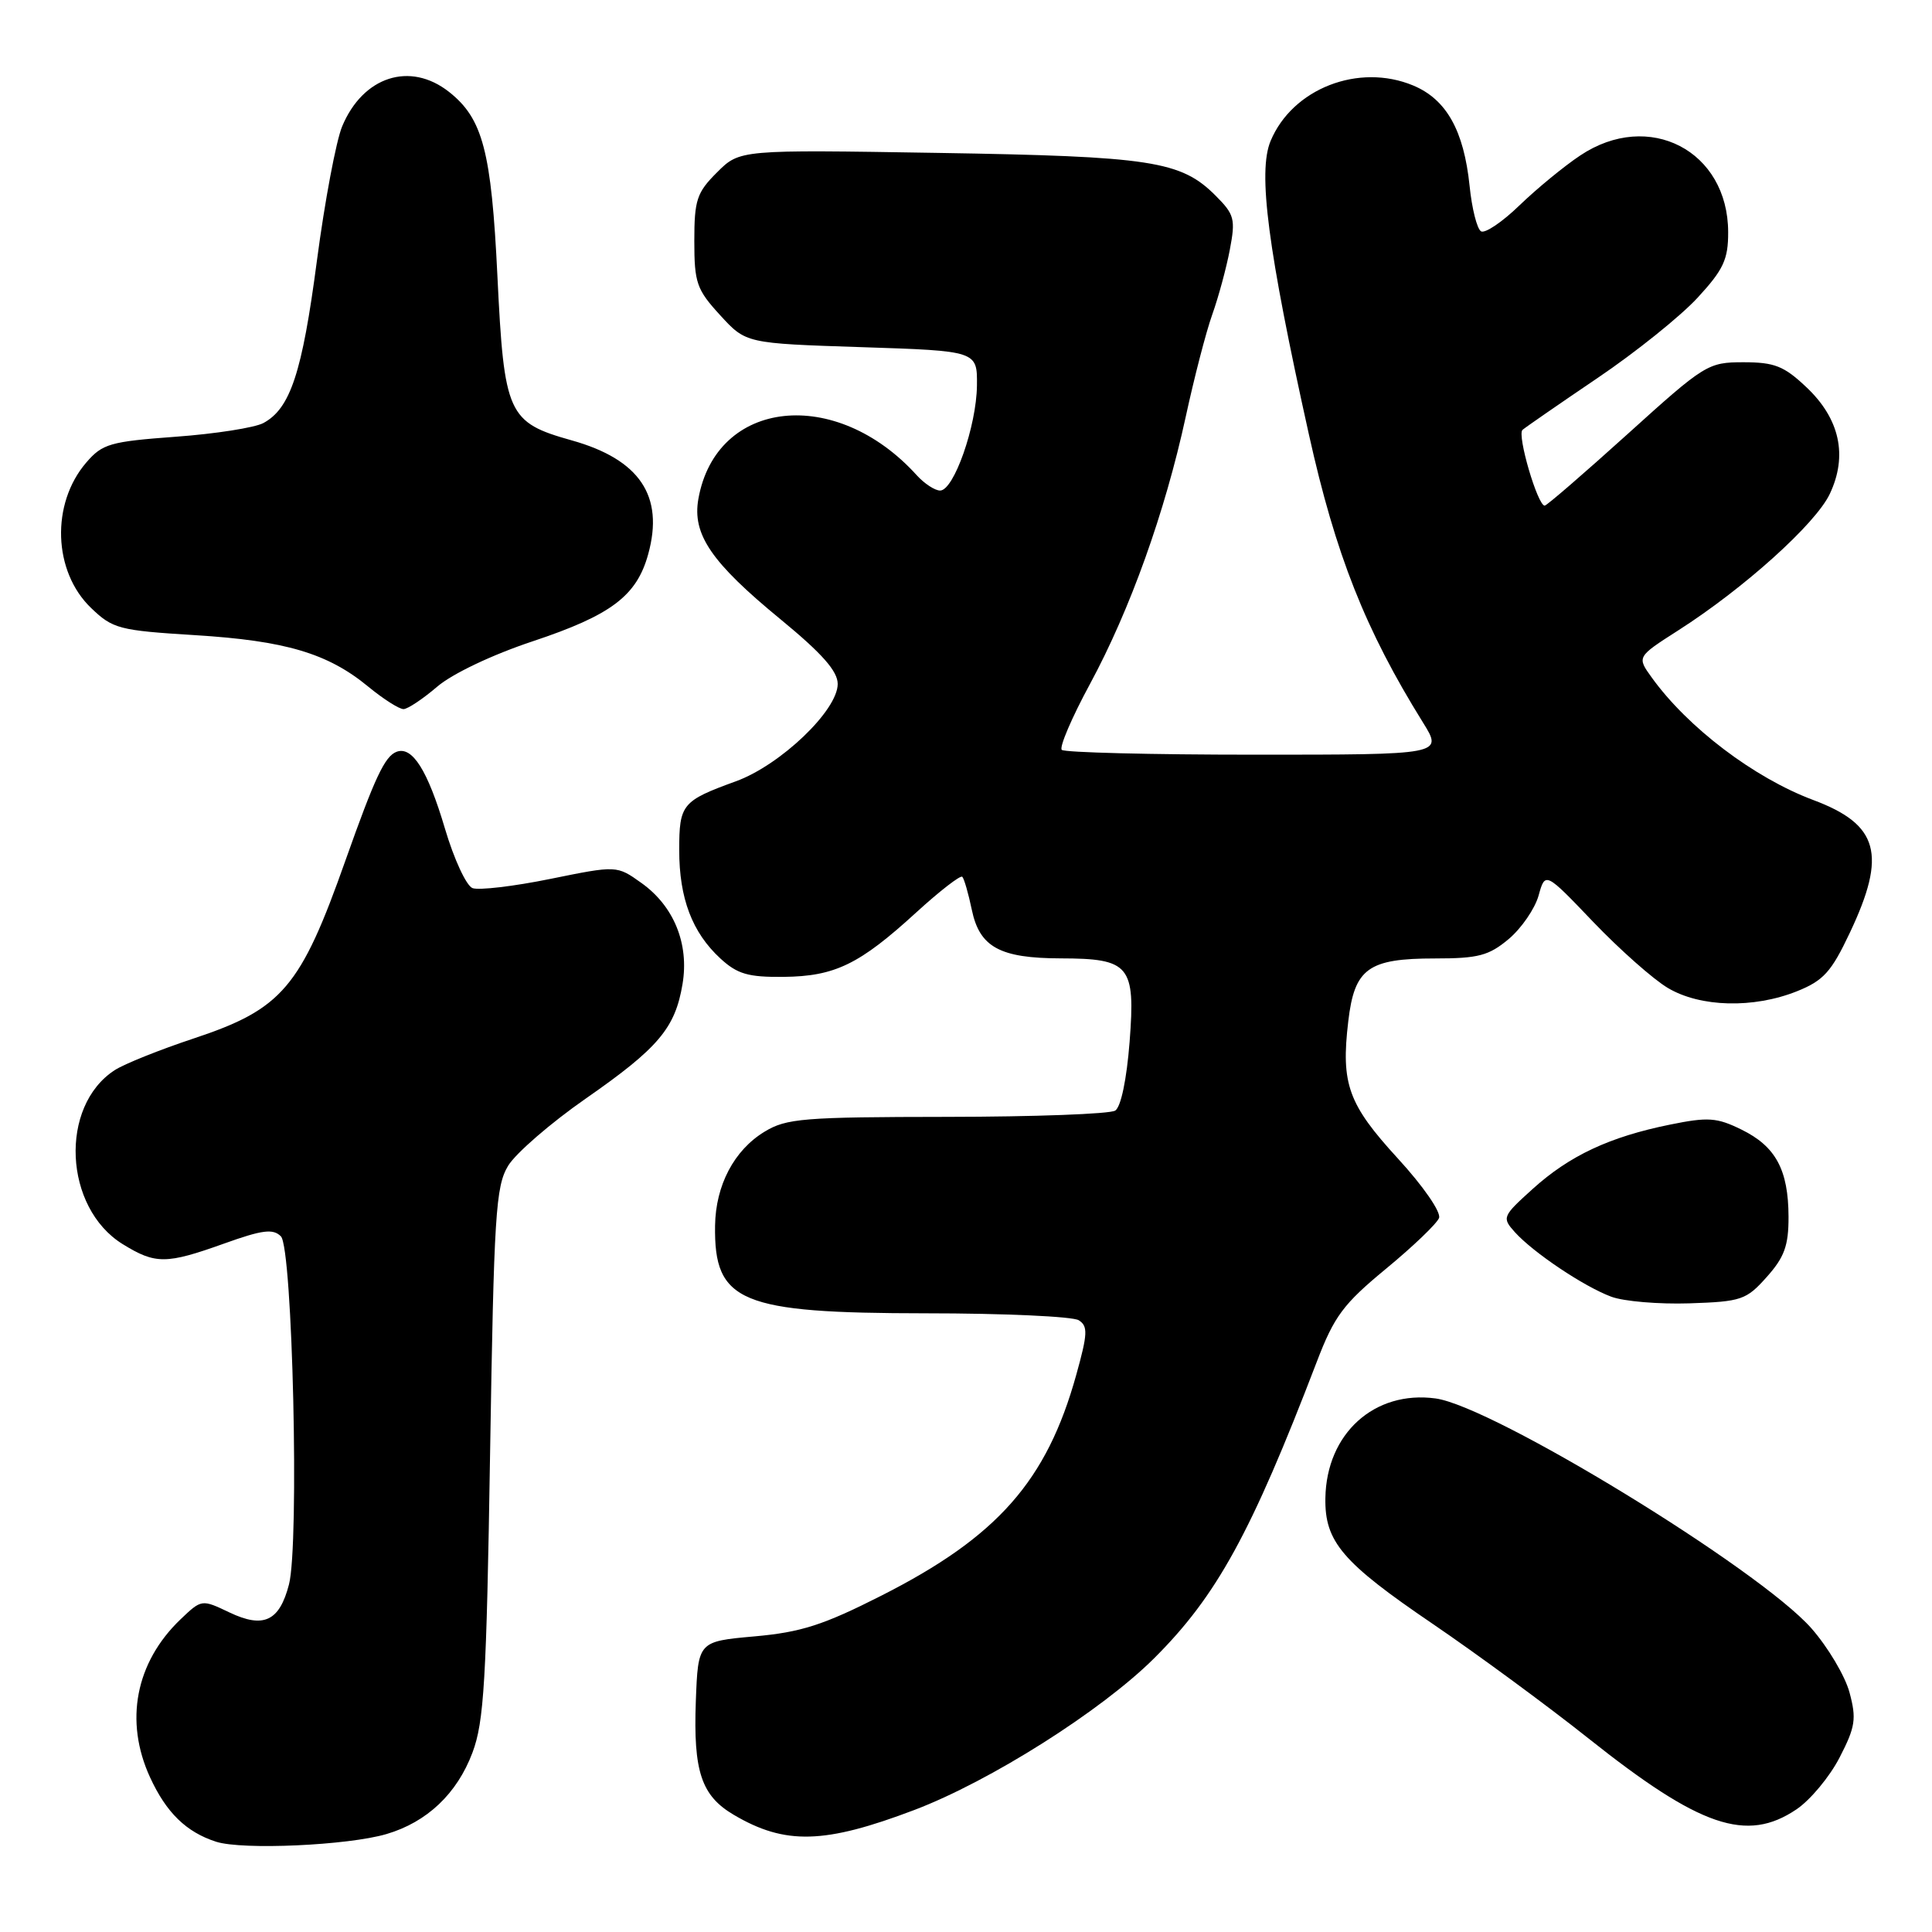 <?xml version="1.0" encoding="UTF-8" standalone="no"?>
<!DOCTYPE svg PUBLIC "-//W3C//DTD SVG 1.1//EN" "http://www.w3.org/Graphics/SVG/1.1/DTD/svg11.dtd" >
<svg xmlns="http://www.w3.org/2000/svg" xmlns:xlink="http://www.w3.org/1999/xlink" version="1.1" viewBox="0 0 256 256">
 <g >
 <path fill="currentColor"
d=" M 51.22 243.02 C 56.58 241.44 60.56 237.67 62.60 232.24 C 64.14 228.15 64.46 222.73 64.94 192.50 C 65.45 160.93 65.68 157.20 67.33 154.47 C 68.34 152.81 72.98 148.79 77.64 145.55 C 87.25 138.86 89.47 136.23 90.44 130.38 C 91.33 125.06 89.29 120.05 84.98 116.99 C 81.73 114.67 81.73 114.67 72.92 116.46 C 68.07 117.45 63.43 117.99 62.61 117.68 C 61.79 117.37 60.15 113.82 58.96 109.80 C 56.67 102.07 54.63 98.82 52.54 99.62 C 50.98 100.22 49.67 103.03 45.78 114.00 C 39.82 130.87 37.39 133.71 25.67 137.60 C 21.18 139.09 16.46 140.98 15.20 141.80 C 7.83 146.58 8.45 160.02 16.25 164.85 C 20.61 167.54 22.01 167.53 29.72 164.77 C 34.77 162.96 36.18 162.78 37.22 163.82 C 38.77 165.36 39.68 204.60 38.29 209.95 C 37.03 214.82 34.93 215.81 30.41 213.66 C 26.72 211.90 26.72 211.90 23.90 214.59 C 17.96 220.29 16.46 228.05 19.88 235.50 C 22.03 240.18 24.67 242.76 28.64 244.04 C 32.12 245.16 46.11 244.53 51.22 243.02 Z  M 121.16 239.83 C 131.19 236.02 145.91 226.71 152.92 219.74 C 161.22 211.47 165.77 203.18 174.46 180.50 C 176.79 174.40 177.97 172.81 183.65 168.12 C 187.23 165.17 190.39 162.14 190.68 161.39 C 190.97 160.62 188.59 157.17 185.22 153.50 C 178.64 146.32 177.67 143.64 178.65 135.35 C 179.47 128.31 181.28 127.00 190.15 127.00 C 195.89 127.00 197.28 126.63 199.92 124.42 C 201.60 123.00 203.38 120.41 203.87 118.67 C 204.75 115.50 204.75 115.50 211.12 122.17 C 214.63 125.83 219.07 129.77 221.00 130.91 C 225.30 133.47 232.34 133.65 238.10 131.35 C 241.62 129.94 242.66 128.79 245.11 123.60 C 250.04 113.19 248.95 109.25 240.25 106.00 C 232.43 103.07 223.64 96.41 218.86 89.77 C 216.89 87.04 216.89 87.04 222.36 83.54 C 231.08 77.97 240.57 69.42 242.45 65.46 C 244.86 60.38 243.79 55.48 239.34 51.29 C 236.39 48.50 235.12 48.00 231.02 48.00 C 226.32 48.00 225.90 48.26 215.68 57.50 C 209.90 62.72 204.95 67.00 204.68 67.00 C 203.74 67.00 200.99 57.61 201.74 56.96 C 202.16 56.60 206.63 53.51 211.68 50.09 C 216.73 46.68 222.69 41.89 224.93 39.46 C 228.37 35.73 229.00 34.38 228.99 30.77 C 228.98 19.97 218.49 14.52 209.39 20.60 C 207.25 22.02 203.63 25.00 201.34 27.21 C 199.06 29.42 196.76 30.97 196.24 30.65 C 195.71 30.32 195.03 27.62 194.73 24.64 C 193.97 17.29 191.66 13.17 187.26 11.33 C 180.04 8.32 171.26 11.73 168.36 18.68 C 166.65 22.78 167.98 32.99 173.43 57.54 C 176.97 73.50 180.92 83.47 188.56 95.75 C 191.20 100.00 191.20 100.00 166.27 100.00 C 152.55 100.00 141.04 99.71 140.69 99.36 C 140.34 99.01 142.02 95.07 144.44 90.61 C 149.74 80.80 154.36 67.90 157.11 55.25 C 158.23 50.08 159.81 43.97 160.63 41.68 C 161.45 39.38 162.50 35.51 162.96 33.08 C 163.73 29.03 163.57 28.42 161.07 25.92 C 156.48 21.32 152.56 20.72 124.26 20.26 C 98.02 19.83 98.02 19.83 95.01 22.84 C 92.32 25.52 92.00 26.50 92.00 31.94 C 92.00 37.48 92.31 38.37 95.42 41.76 C 98.84 45.50 98.84 45.50 114.17 46.00 C 129.50 46.50 129.50 46.50 129.45 51.09 C 129.39 56.46 126.39 65.00 124.57 65.00 C 123.88 65.00 122.49 64.09 121.48 62.98 C 110.76 51.13 94.90 52.85 92.54 66.10 C 91.70 70.81 94.25 74.53 103.46 82.09 C 108.93 86.59 111.00 88.93 111.00 90.63 C 111.00 94.13 103.42 101.38 97.50 103.53 C 90.37 106.12 90.00 106.57 90.00 112.65 C 90.00 119.04 91.72 123.56 95.45 127.00 C 97.70 129.07 99.13 129.49 103.83 129.44 C 110.63 129.37 113.88 127.79 121.41 120.90 C 124.52 118.06 127.27 115.93 127.51 116.18 C 127.75 116.42 128.32 118.39 128.77 120.55 C 129.80 125.50 132.48 126.97 140.56 126.99 C 149.70 127.01 150.46 127.92 149.68 138.03 C 149.29 143.03 148.53 146.68 147.77 147.16 C 147.07 147.61 137.05 147.98 125.50 147.99 C 106.45 148.01 104.20 148.19 101.30 149.96 C 97.27 152.41 94.83 157.05 94.75 162.40 C 94.60 172.55 98.08 174.00 122.65 174.02 C 133.02 174.02 142.15 174.44 142.94 174.94 C 144.17 175.72 144.13 176.72 142.61 182.17 C 138.70 196.25 132.17 203.64 116.77 211.44 C 109.08 215.34 106.13 216.28 99.97 216.83 C 92.50 217.50 92.50 217.50 92.20 225.43 C 91.86 234.73 92.93 237.94 97.22 240.47 C 104.03 244.49 109.25 244.35 121.16 239.83 Z  M 238.04 239.75 C 239.88 238.51 242.45 235.42 243.76 232.87 C 245.85 228.82 246.01 227.75 245.07 224.26 C 244.48 222.07 242.21 218.25 240.02 215.76 C 233.10 207.90 197.82 186.32 190.21 185.30 C 182.11 184.21 175.76 189.95 175.62 198.50 C 175.52 204.29 177.85 207.02 189.84 215.17 C 195.70 219.16 204.99 225.98 210.47 230.34 C 225.26 242.10 231.43 244.21 238.04 239.75 Z  M 234.10 169.21 C 236.44 166.59 237.00 165.06 236.99 161.23 C 236.97 155.00 235.29 151.90 230.76 149.68 C 227.49 148.07 226.33 147.99 221.27 149.02 C 213.28 150.64 207.97 153.13 203.10 157.53 C 199.07 161.17 199.00 161.34 200.72 163.26 C 203.16 165.97 209.87 170.47 213.50 171.82 C 215.15 172.44 219.81 172.83 223.85 172.70 C 230.75 172.47 231.39 172.25 234.10 169.21 Z  M 57.94 90.98 C 59.94 89.27 65.24 86.75 70.60 84.97 C 80.99 81.51 84.37 78.96 85.89 73.43 C 88.02 65.72 84.77 60.88 75.75 58.35 C 67.28 55.97 66.80 54.92 65.91 36.58 C 65.11 20.01 63.97 15.70 59.49 12.17 C 54.33 8.11 48.10 10.13 45.34 16.74 C 44.54 18.65 43.03 26.67 41.99 34.56 C 40.04 49.39 38.47 54.14 34.89 56.06 C 33.75 56.67 28.52 57.49 23.29 57.87 C 14.59 58.51 13.57 58.80 11.43 61.29 C 6.73 66.75 7.03 75.74 12.08 80.57 C 14.94 83.32 15.79 83.54 25.82 84.16 C 37.82 84.90 43.43 86.56 48.79 90.98 C 50.81 92.64 52.92 93.98 53.48 93.96 C 54.04 93.94 56.05 92.60 57.94 90.98 Z "/>
</g>
</svg>